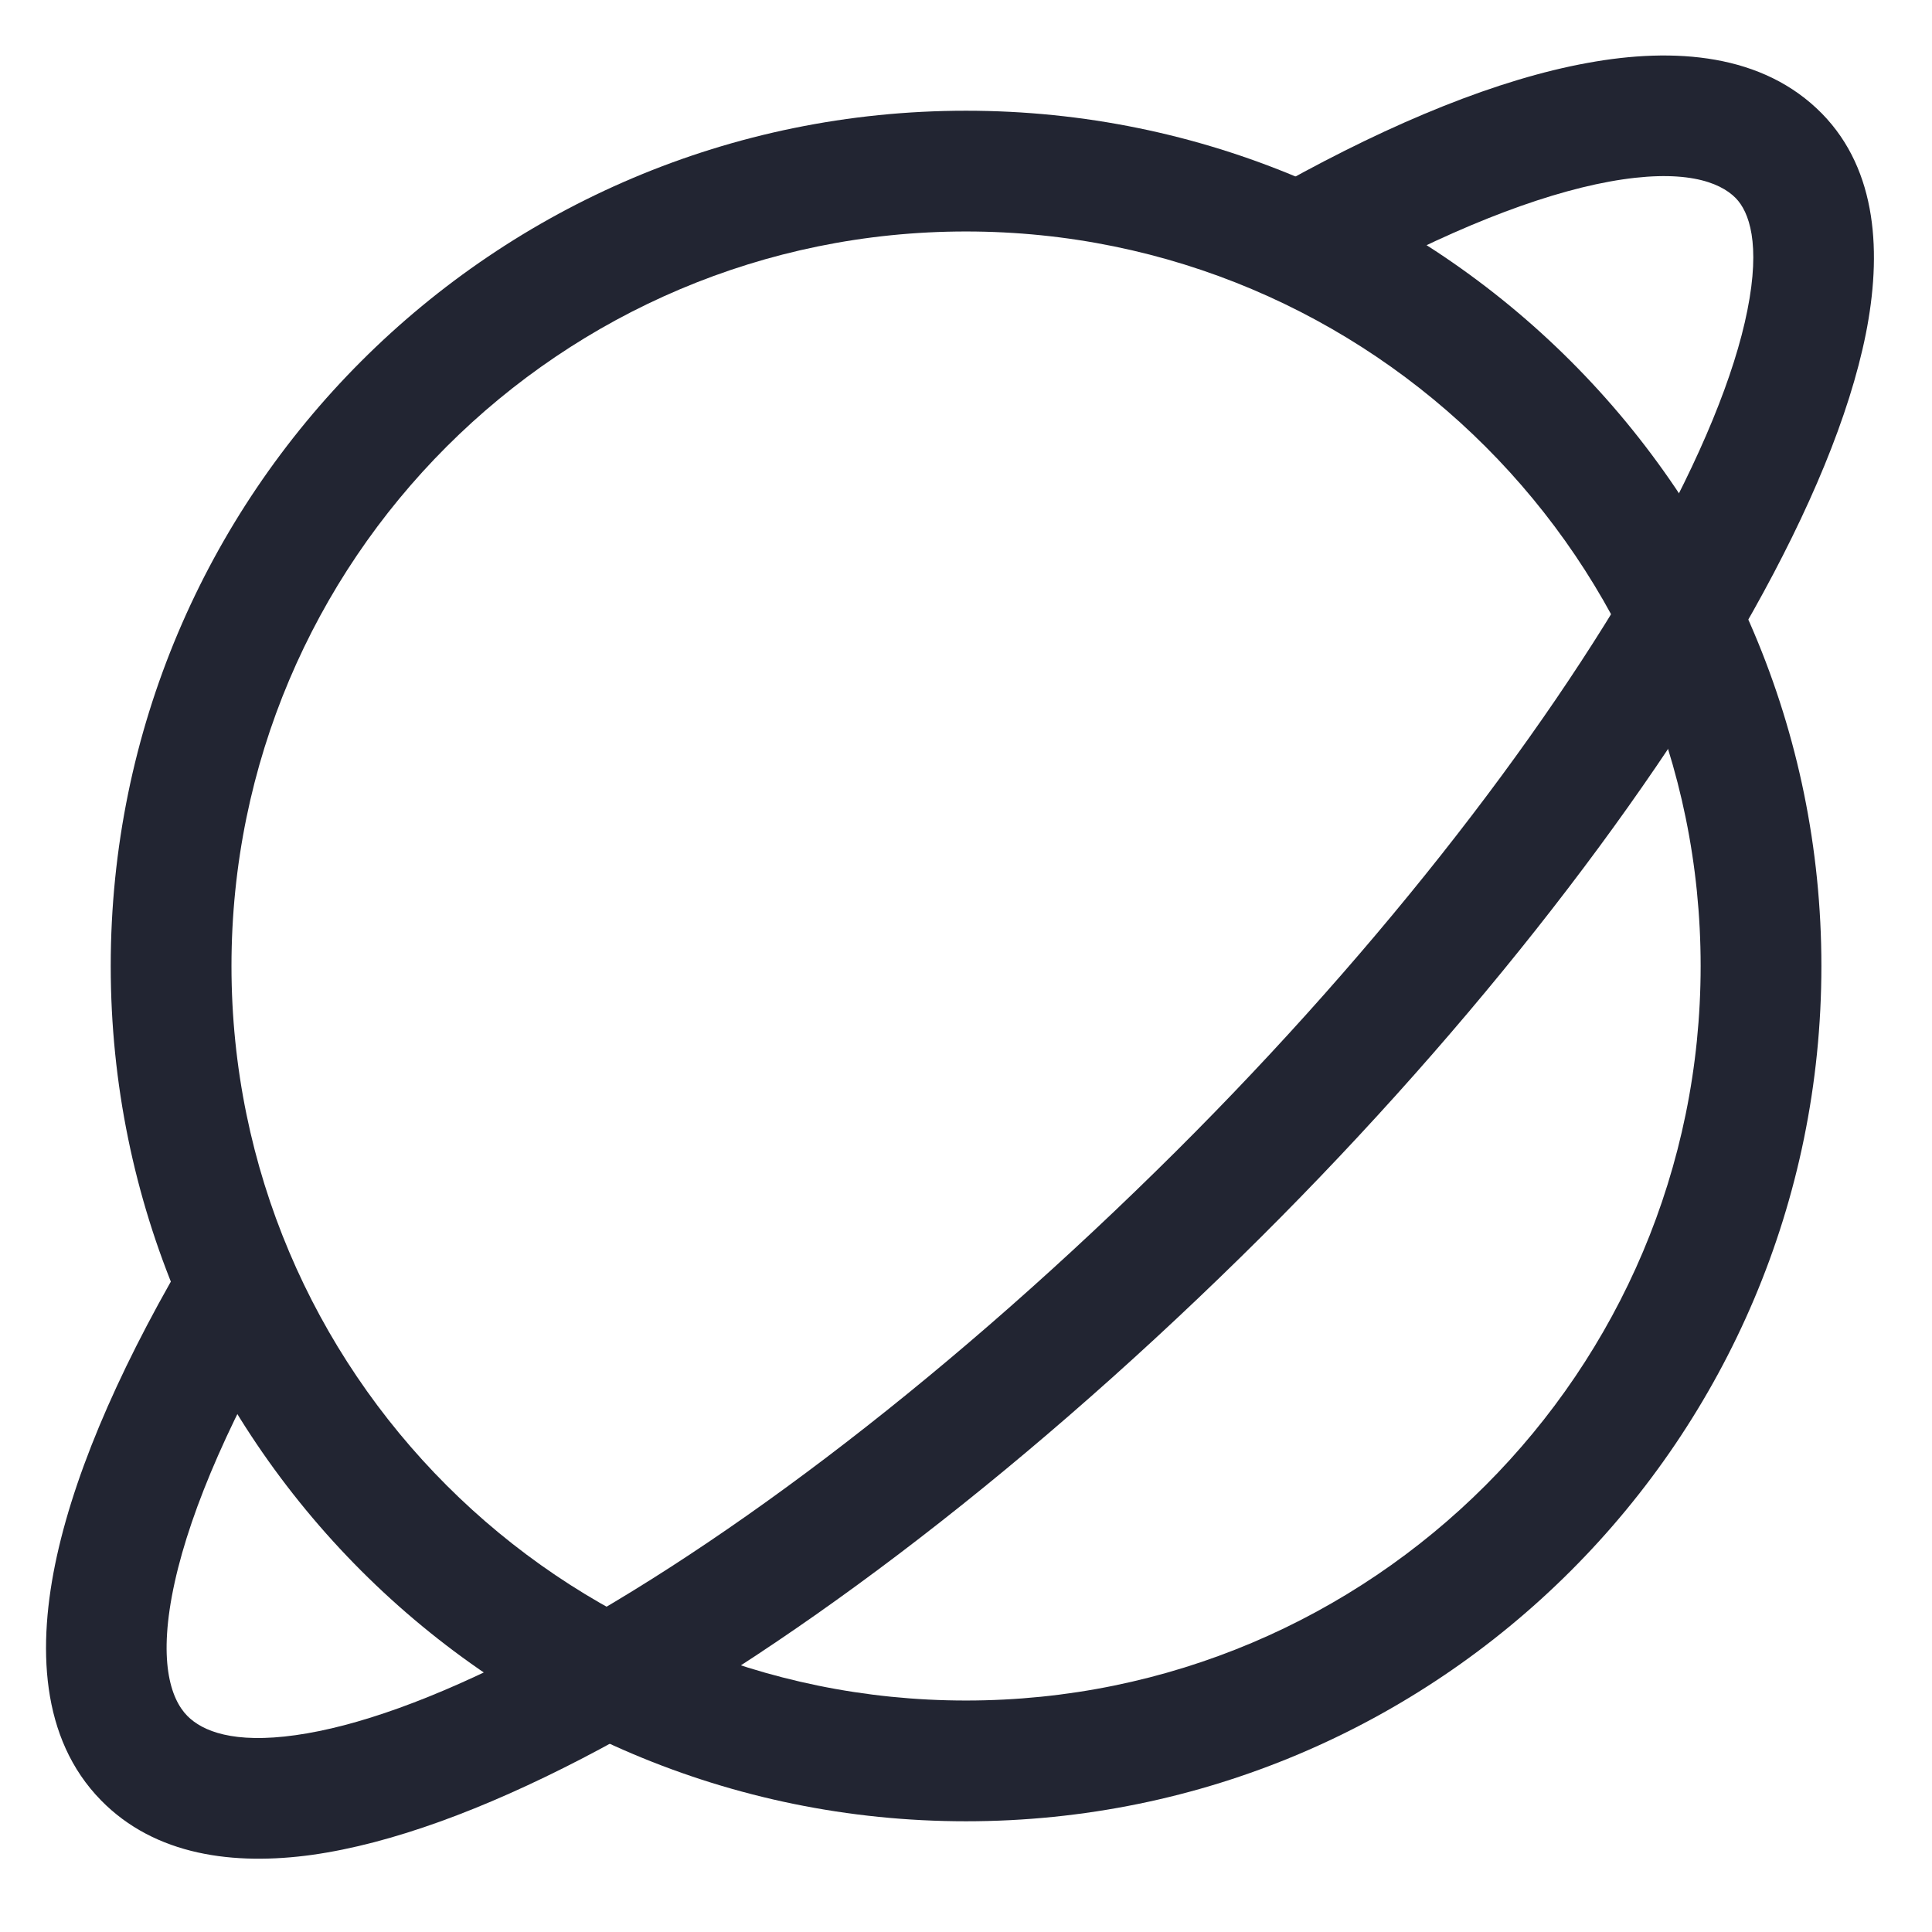 <svg width="16" height="16" viewBox="0 0 16 16" fill="none" xmlns="http://www.w3.org/2000/svg">
<path fill-rule="evenodd" clip-rule="evenodd" d="M8 14.083C11.36 14.083 14.084 11.36 14.084 8C14.084 4.64 11.36 1.917 8 1.917C4.641 1.917 1.917 4.64 1.917 8C1.917 11.36 4.641 14.083 8 14.083ZM8 15.083C11.912 15.083 15.084 11.912 15.084 8C15.084 4.088 11.912 0.917 8 0.917C4.088 0.917 0.917 4.088 0.917 8C0.917 11.912 4.088 15.083 8 15.083Z" fill="#222532"/>
<path fill-rule="evenodd" clip-rule="evenodd" d="M1.447 13.103C1.305 13.745 1.411 14.068 1.551 14.21C1.677 14.338 1.936 14.442 2.447 14.37C2.949 14.3 3.597 14.071 4.357 13.677C5.873 12.892 7.729 11.507 9.574 9.698C11.316 7.992 12.772 6.13 13.647 4.569C14.087 3.785 14.365 3.103 14.471 2.57C14.582 2.016 14.485 1.754 14.375 1.641C14.24 1.503 13.937 1.393 13.328 1.504C12.738 1.612 11.981 1.909 11.109 2.394L10.623 1.52C11.544 1.008 12.409 0.655 13.148 0.521C13.868 0.389 14.601 0.444 15.089 0.941C15.552 1.414 15.583 2.107 15.452 2.765C15.316 3.444 14.984 4.23 14.52 5.058C13.588 6.72 12.067 8.655 10.274 10.412C8.381 12.268 6.446 13.721 4.817 14.565C4.006 14.985 3.244 15.268 2.586 15.361C1.936 15.451 1.285 15.367 0.837 14.91C0.334 14.397 0.307 13.632 0.471 12.887C0.64 12.12 1.042 11.225 1.613 10.274L2.47 10.789C1.928 11.692 1.584 12.483 1.447 13.103Z" fill="#222532"/>
</svg>
